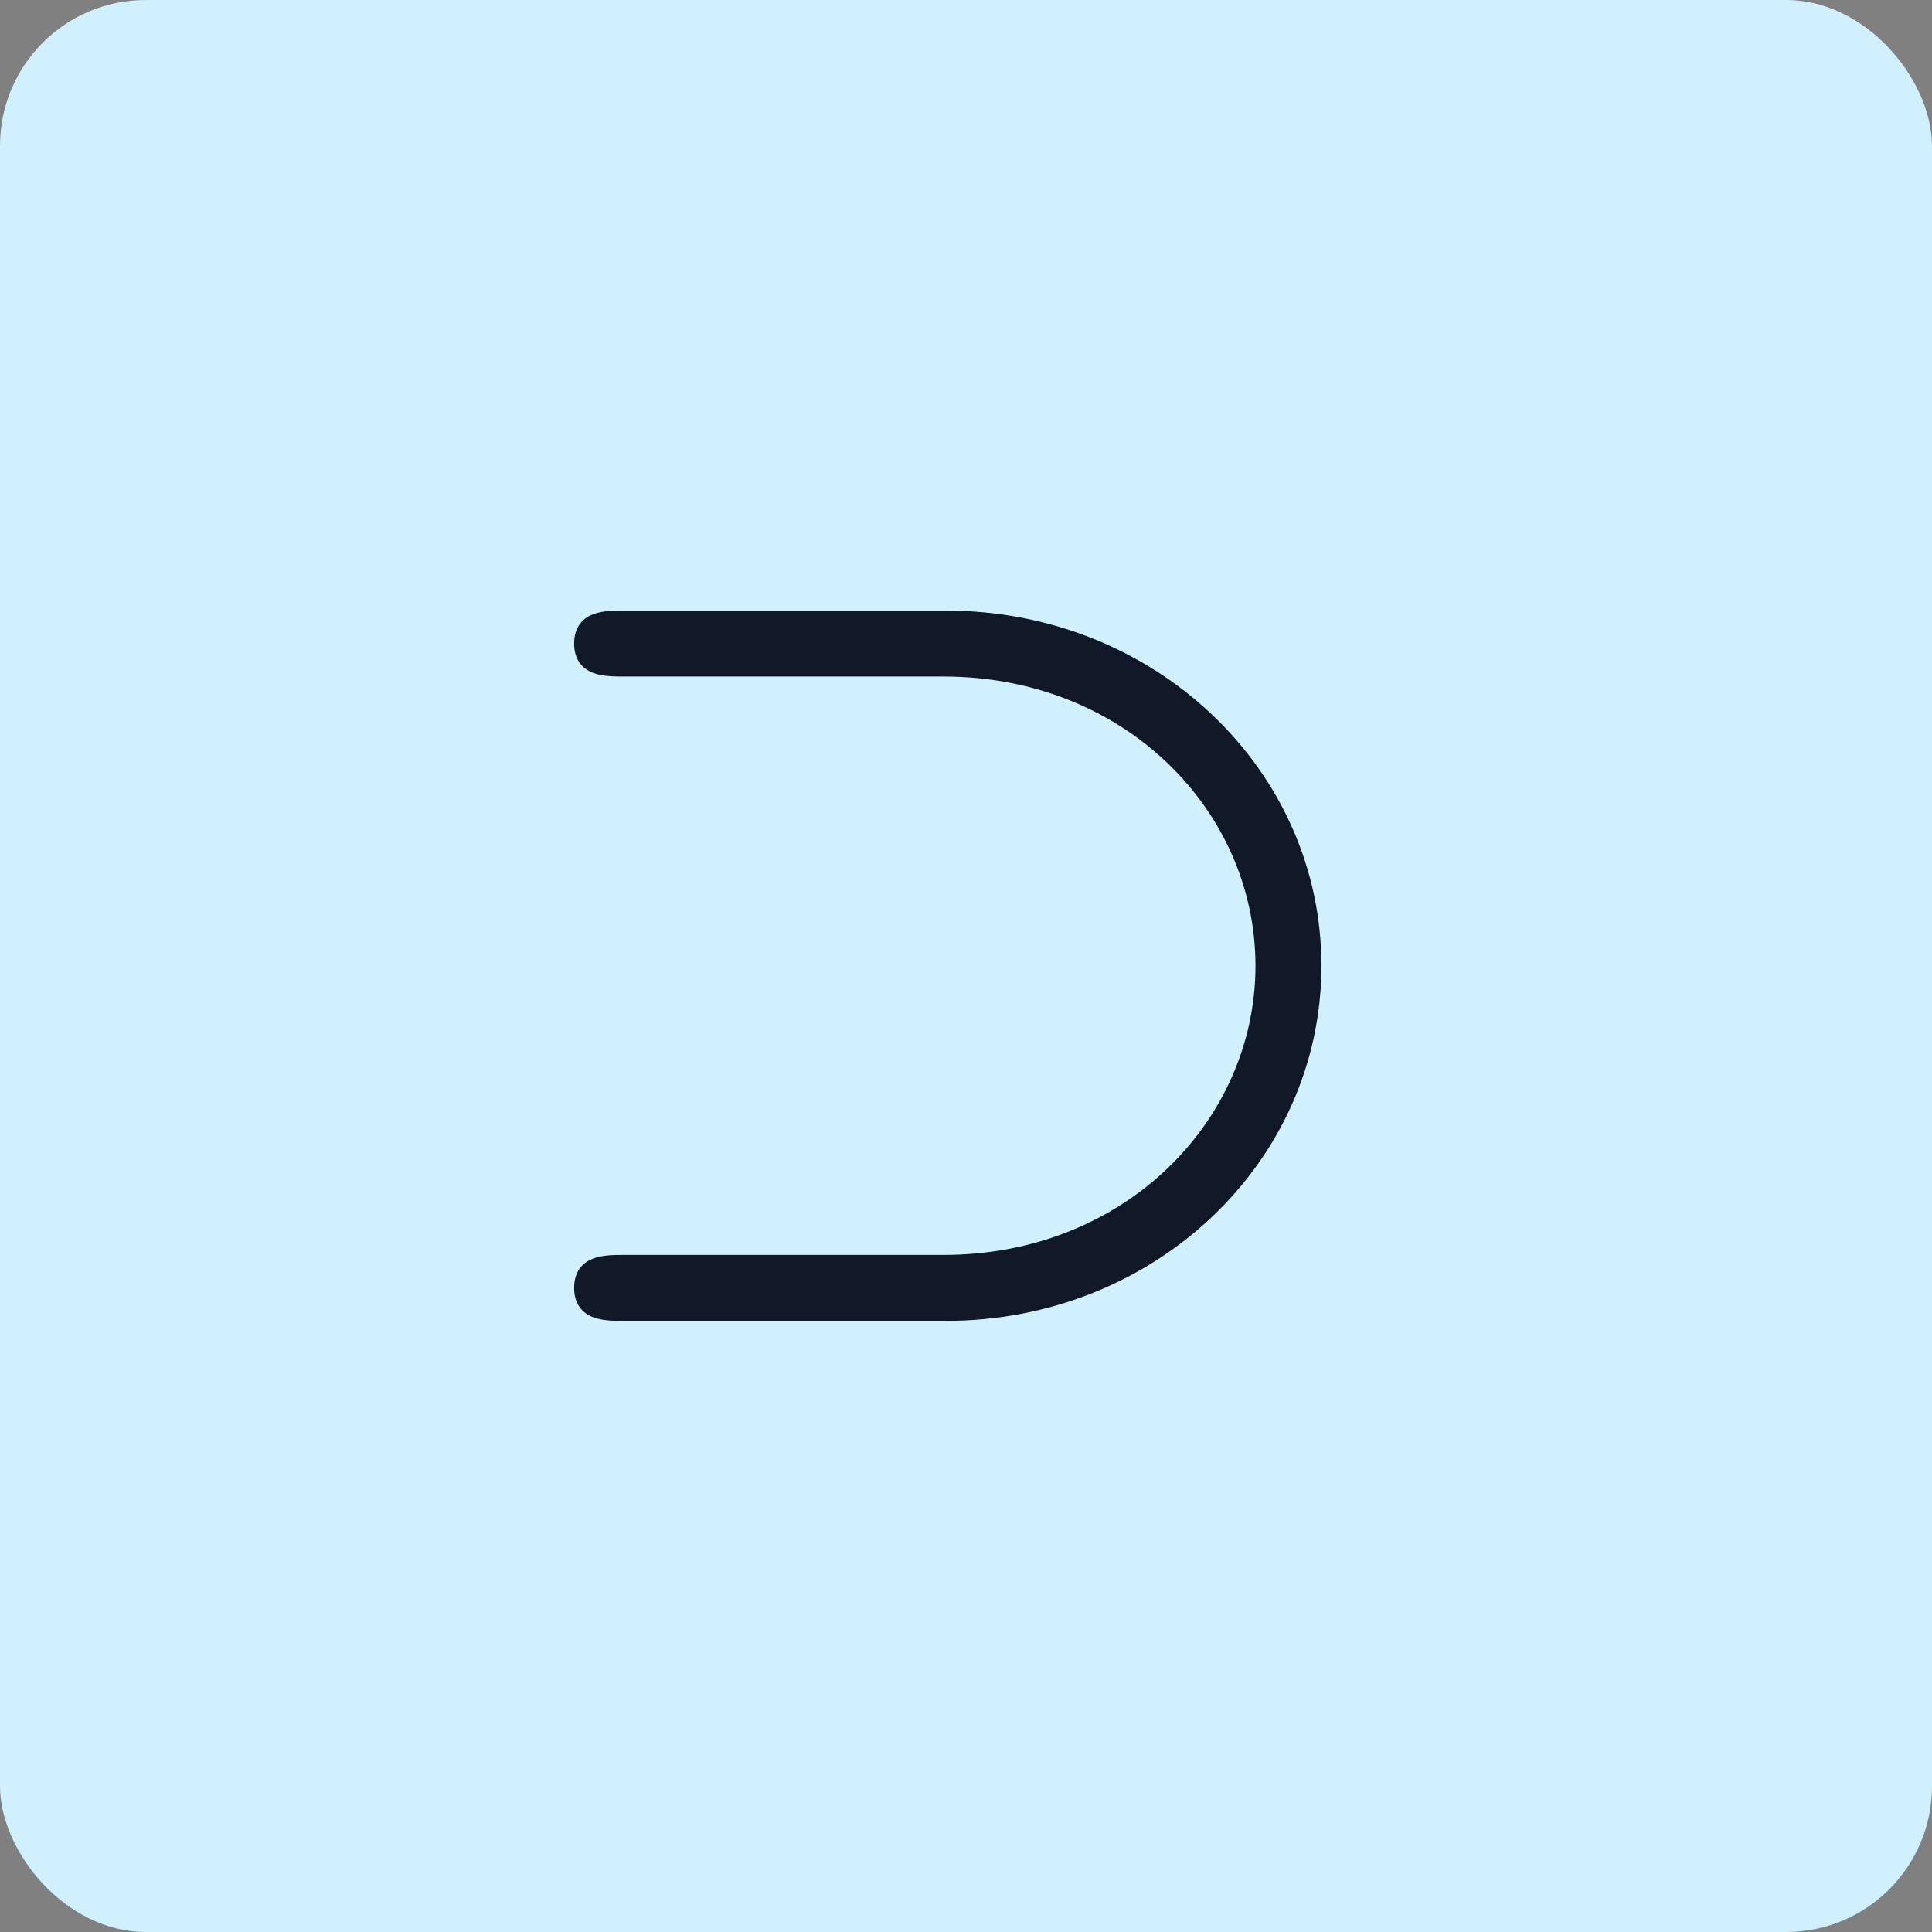 <svg width="53" height="53" viewBox="0 0 53 53" fill="none" xmlns="http://www.w3.org/2000/svg">
<rect x="0" y="0" width="53" height="53" fill="#808080" stroke="none"/>
<rect width="53" height="53" rx="4" fill="#D0F0FD"/>
<path d="M25.885 18.434C30.928 18.434 34.566 22.18 34.566 26.493C34.566 30.805 30.928 34.551 25.885 34.551H17.146H17.131C16.864 34.551 16.558 34.551 16.32 34.641C16.194 34.688 16.08 34.763 15.998 34.881C15.916 34.999 15.875 35.148 15.875 35.331C15.875 35.513 15.916 35.663 15.998 35.78C16.08 35.898 16.194 35.973 16.32 36.02C16.558 36.11 16.864 36.11 17.131 36.11H17.146H25.951C31.611 36.11 36.125 31.805 36.125 26.493C36.125 21.18 31.611 16.875 25.951 16.875H17.146C17.141 16.875 17.136 16.875 17.131 16.875C16.864 16.875 16.558 16.875 16.32 16.965C16.194 17.012 16.08 17.087 15.998 17.205C15.916 17.323 15.875 17.472 15.875 17.655C15.875 17.837 15.916 17.987 15.998 18.104C16.08 18.222 16.194 18.297 16.32 18.344C16.558 18.434 16.864 18.434 17.131 18.434C17.136 18.434 17.141 18.434 17.146 18.434H25.885Z" fill="#111928" stroke="#111928" stroke-width="0.25"/>
</svg>
